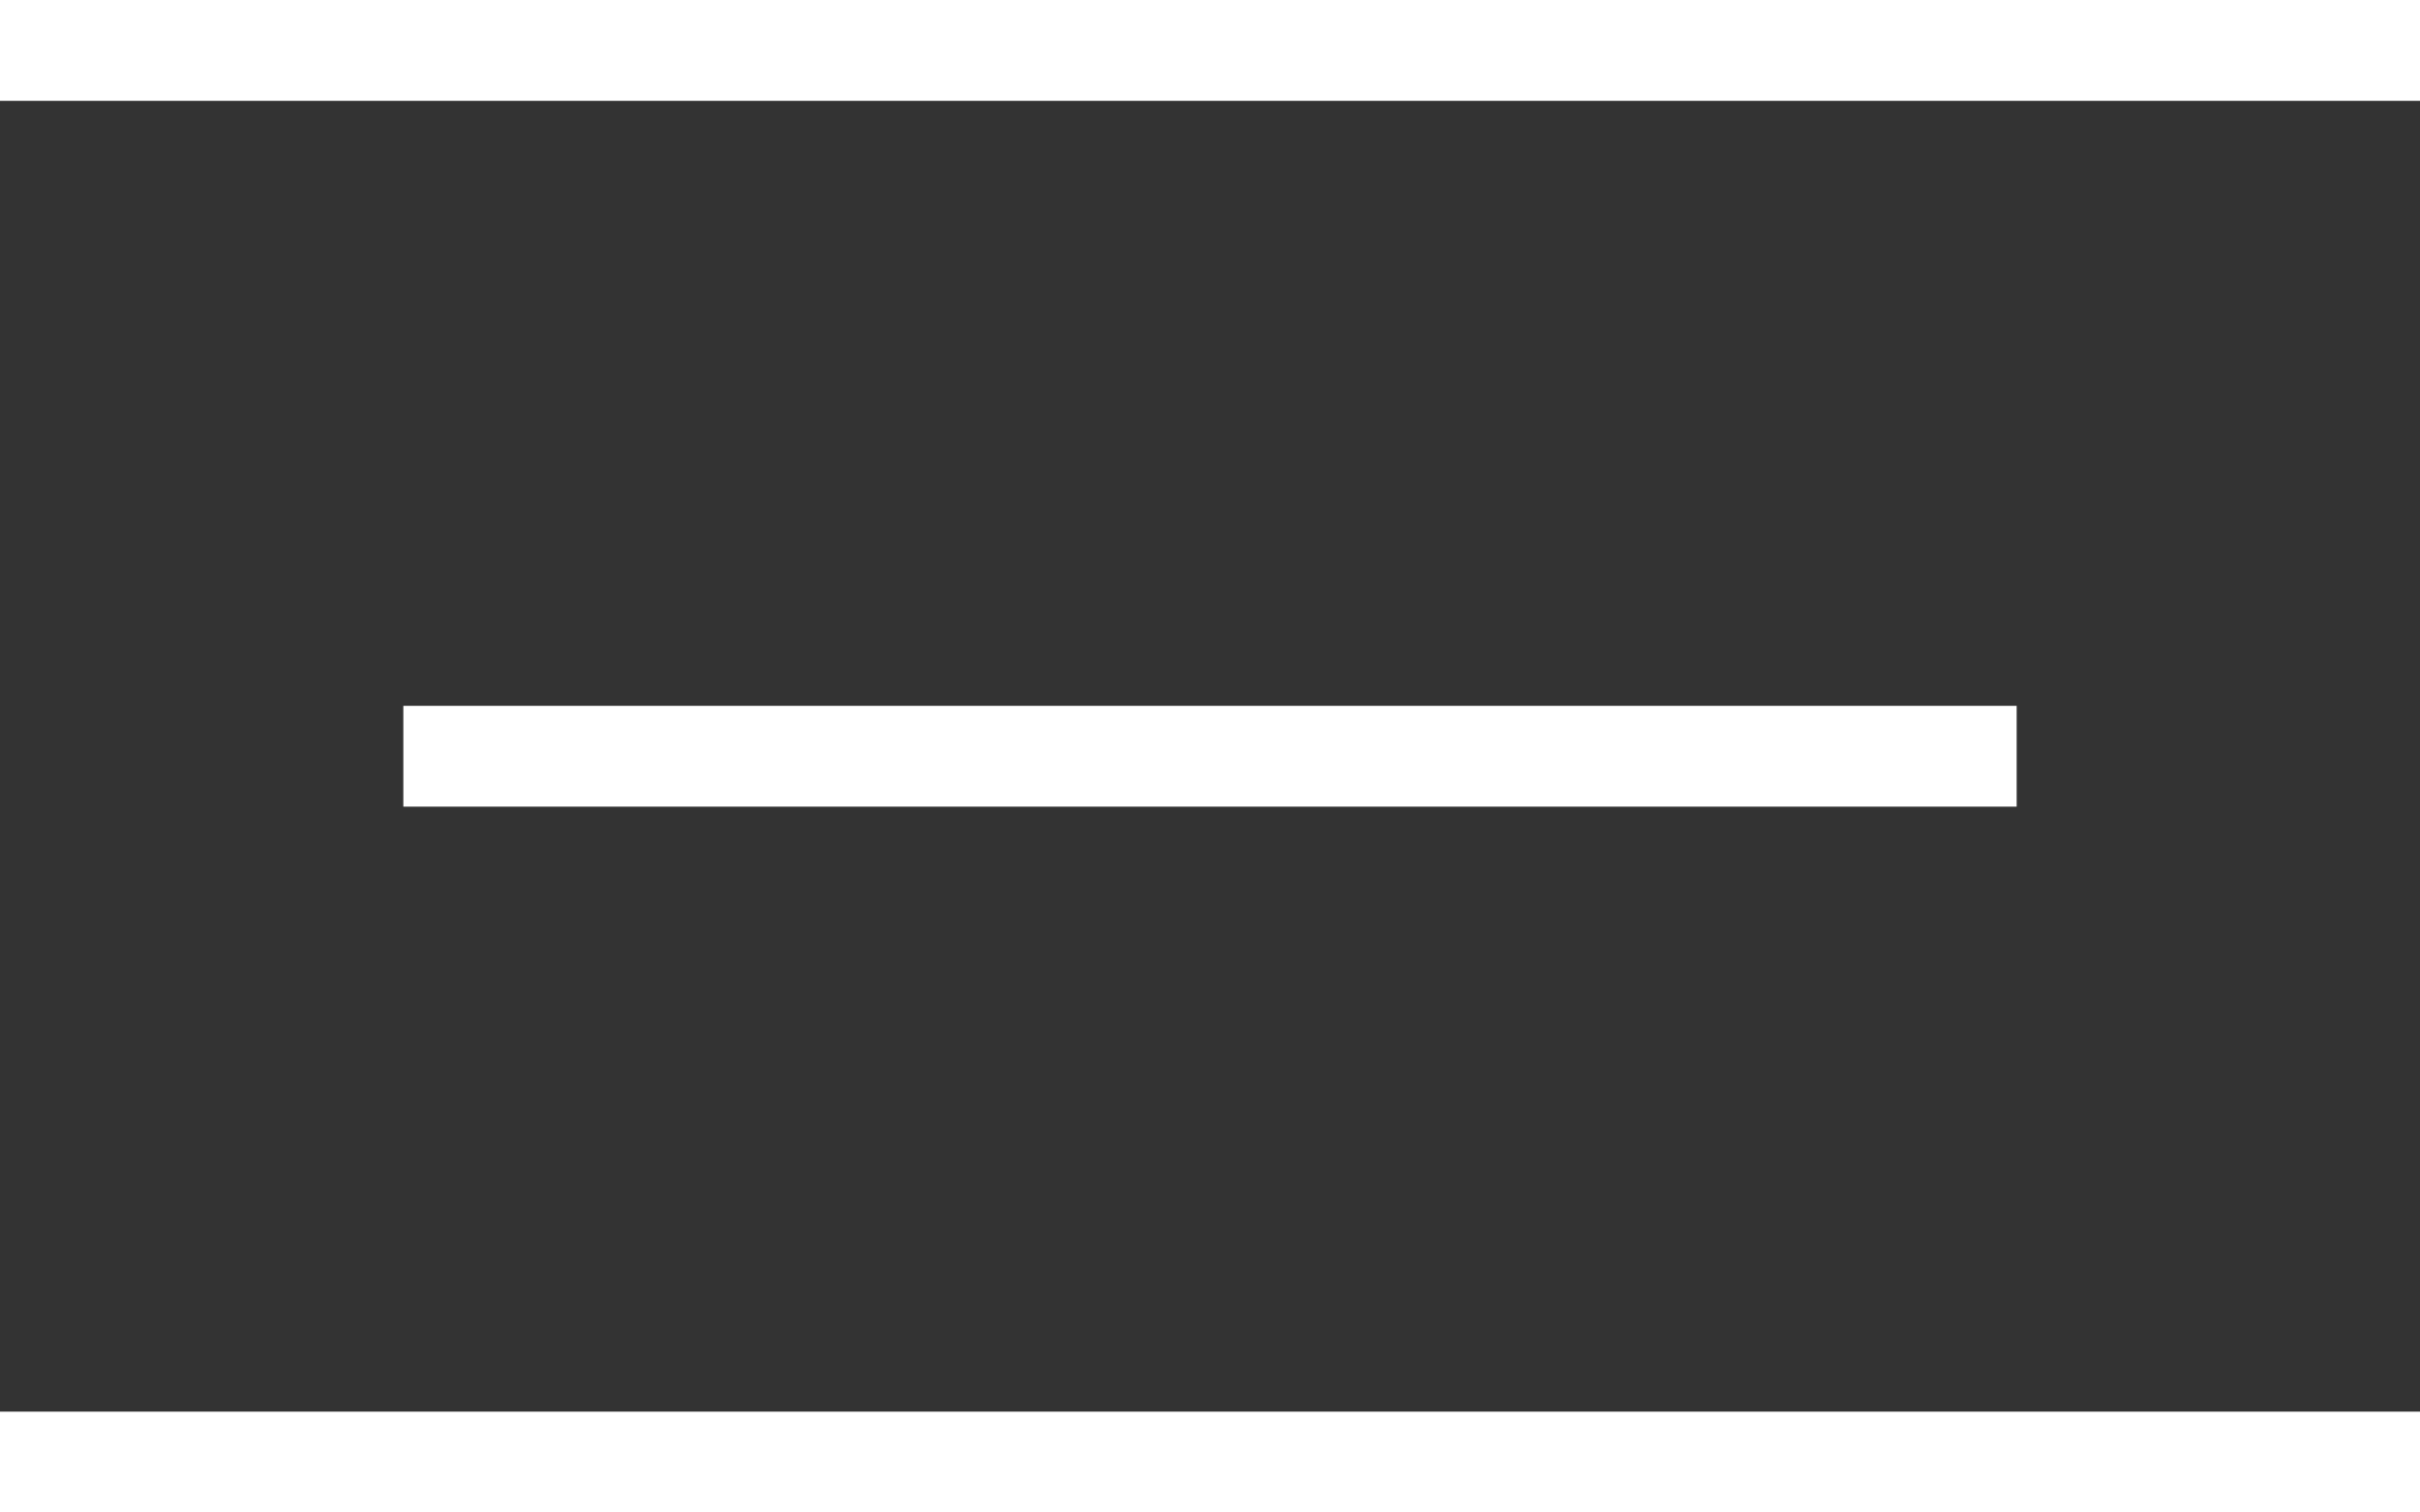 <svg width="24" height="15" viewBox="0 0 24 15" fill="none" xmlns="http://www.w3.org/2000/svg">
<rect x="0" y="0" width="24" height="15" fill="#333333" stroke="none"/>
<line x1="4.37114e-08" y1="0.5" x2="24" y2="0.5" stroke="white"/>
<line x1="4" y1="7.5" x2="20" y2="7.5" stroke="white"/>
<line x1="-4.37114e-08" y1="14.5" x2="24" y2="14.5" stroke="white"/>
</svg>
